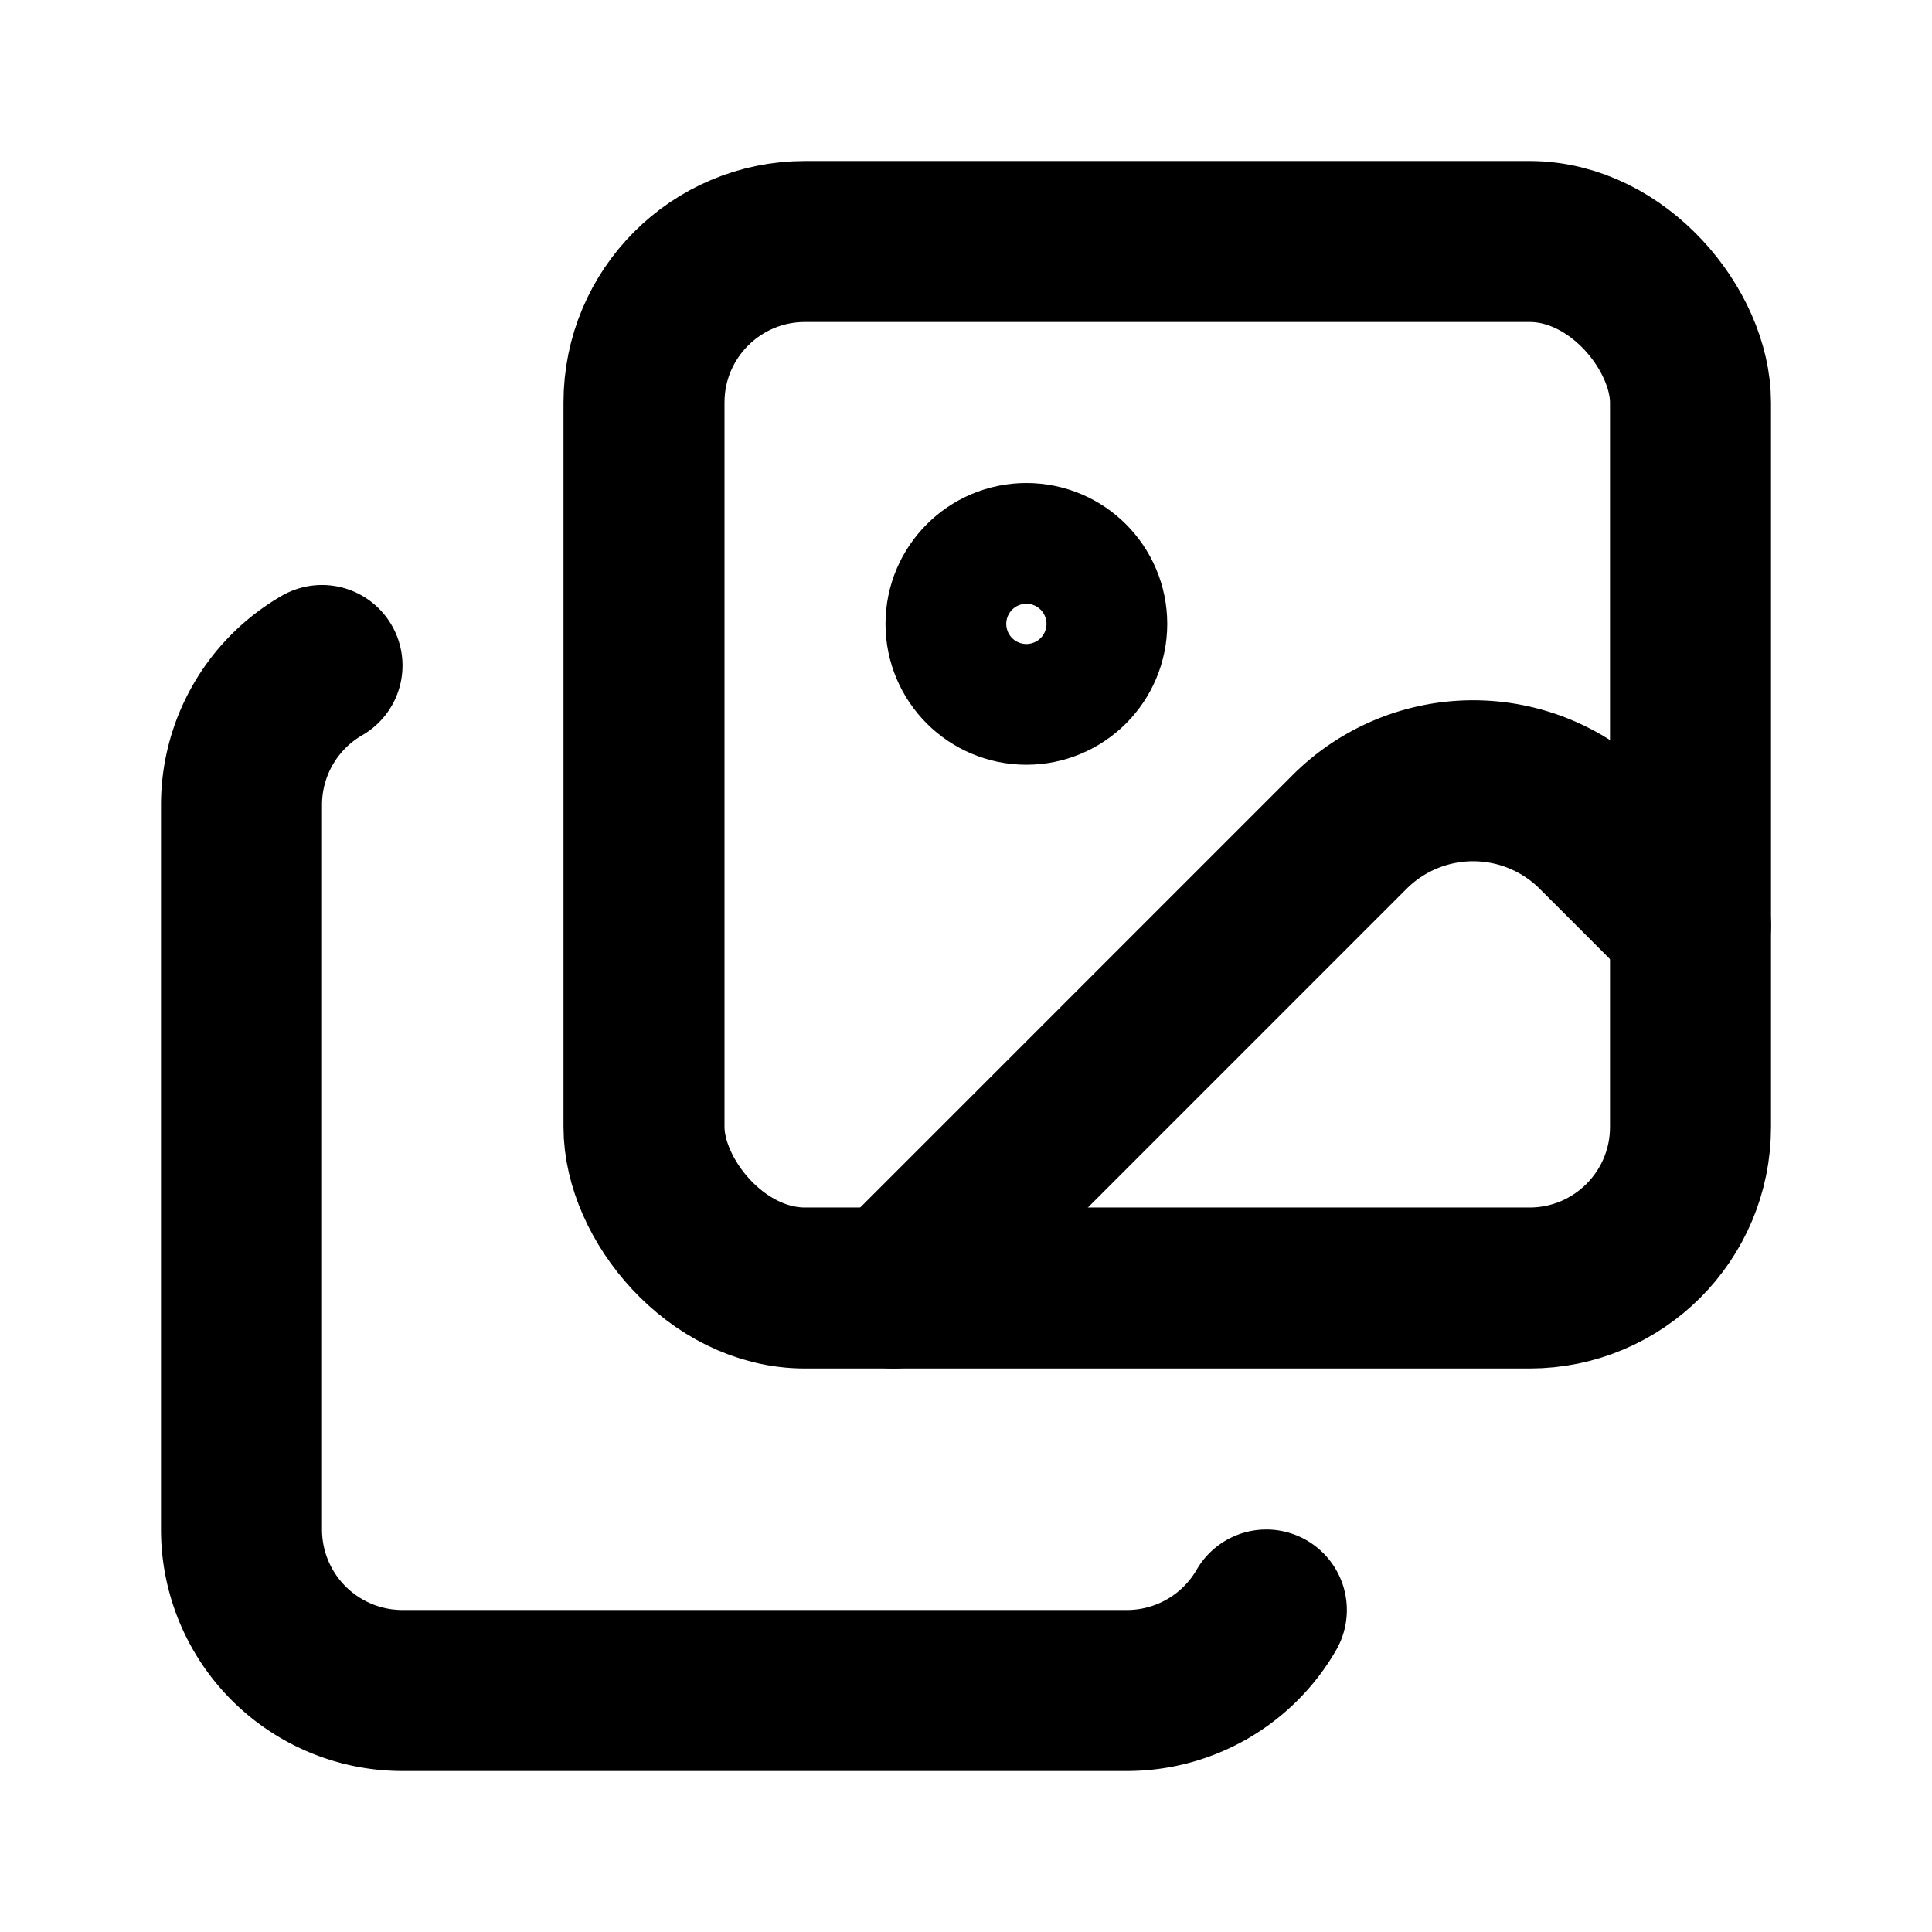 <svg
  xmlns="http://www.w3.org/2000/svg"
  width="24"
  height="24"
  viewBox="0 0 24 24"
  fill="none"
  stroke="currentColor"
  stroke-width="2"
  stroke-linecap="round"
  stroke-linejoin="round"
>
  <path d="m21 11.5-1.166-1.166a2.17 2.17 0 0 0-3.068 0L11.1 16" />
  <path d="M4 8.267A2 2 0 0 0 3 10v9a2 2 0 0 0 2 2h9a2 2 0 0 0 1.731-1" />
  <circle cx="12.75" cy="7.75" r=".75" />
  <rect x="8" y="3" width="13" height="13" rx="2" />
</svg>
